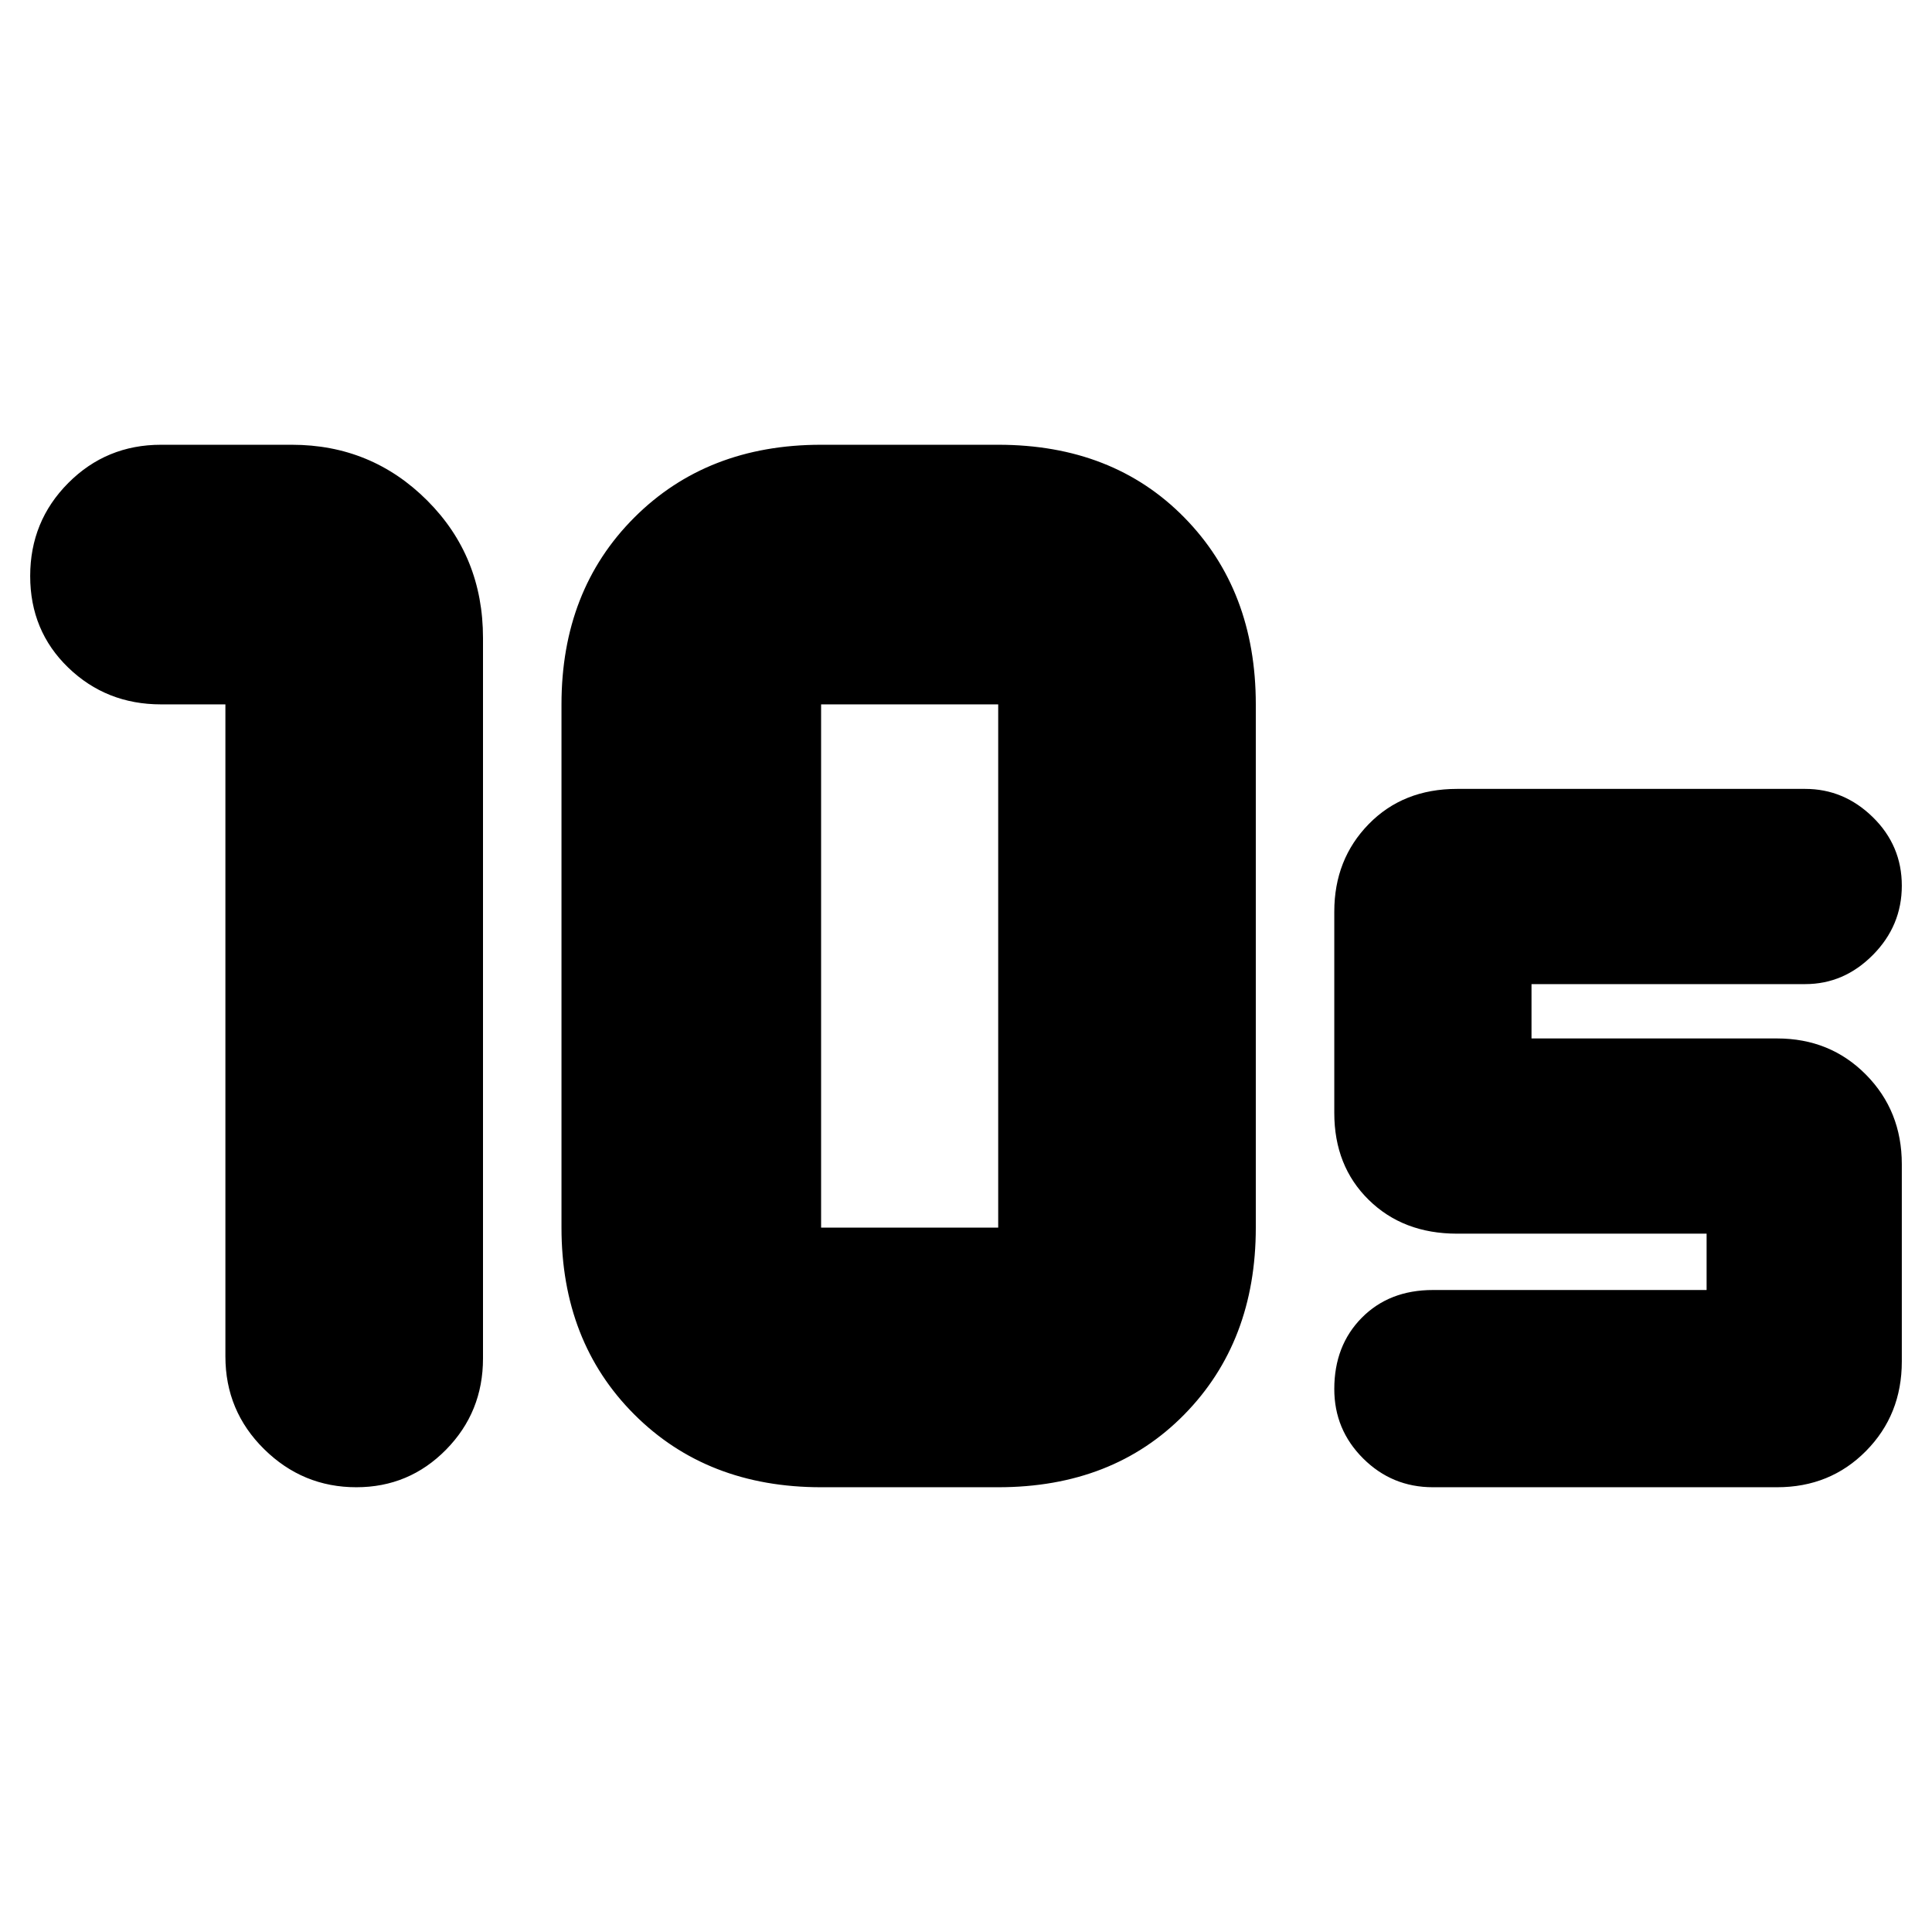 <svg xmlns="http://www.w3.org/2000/svg" height="20" viewBox="0 -960 960 960" width="20"><path d="M408-350h88v-260h-88v260Zm0 129q-56.67 0-92.83-36.17Q279-293.33 279-350v-260q0-56.67 36.17-92.83Q351.33-739 408-739h88q57 0 92.5 36.17Q624-666.67 624-610v260q0 56.67-35.5 92.83Q553-221 496-221h-88ZM112-610H80q-27.17 0-46.08-18.26Q15-646.53 15-673.76 15-701 33.92-720 52.83-739 80-739h65q39.58 0 67.29 27.71Q240-683.58 240-643v358q0 26.67-18.36 45.33Q203.28-221 177.06-221q-26.64 0-45.85-18.96T112-286v-324Zm771 389H712q-20.3 0-34.65-14.29Q663-249.58 663-269.79q0-21.61 13.65-35.41Q690.3-319 712-319h136v-28H724q-26.81 0-43.91-16.81Q663-380.61 663-407v-100q0-25.98 17.09-43.49Q697.19-568 724-568h173q19.27 0 33.64 14.09 14.36 14.09 14.36 34t-14.36 34.41Q916.27-471 897-471H761v27h122q26.41 0 44.2 18 17.8 18 17.8 44.5v98q0 26.5-17.8 44.5-17.79 18-44.2 18Z"/></svg>